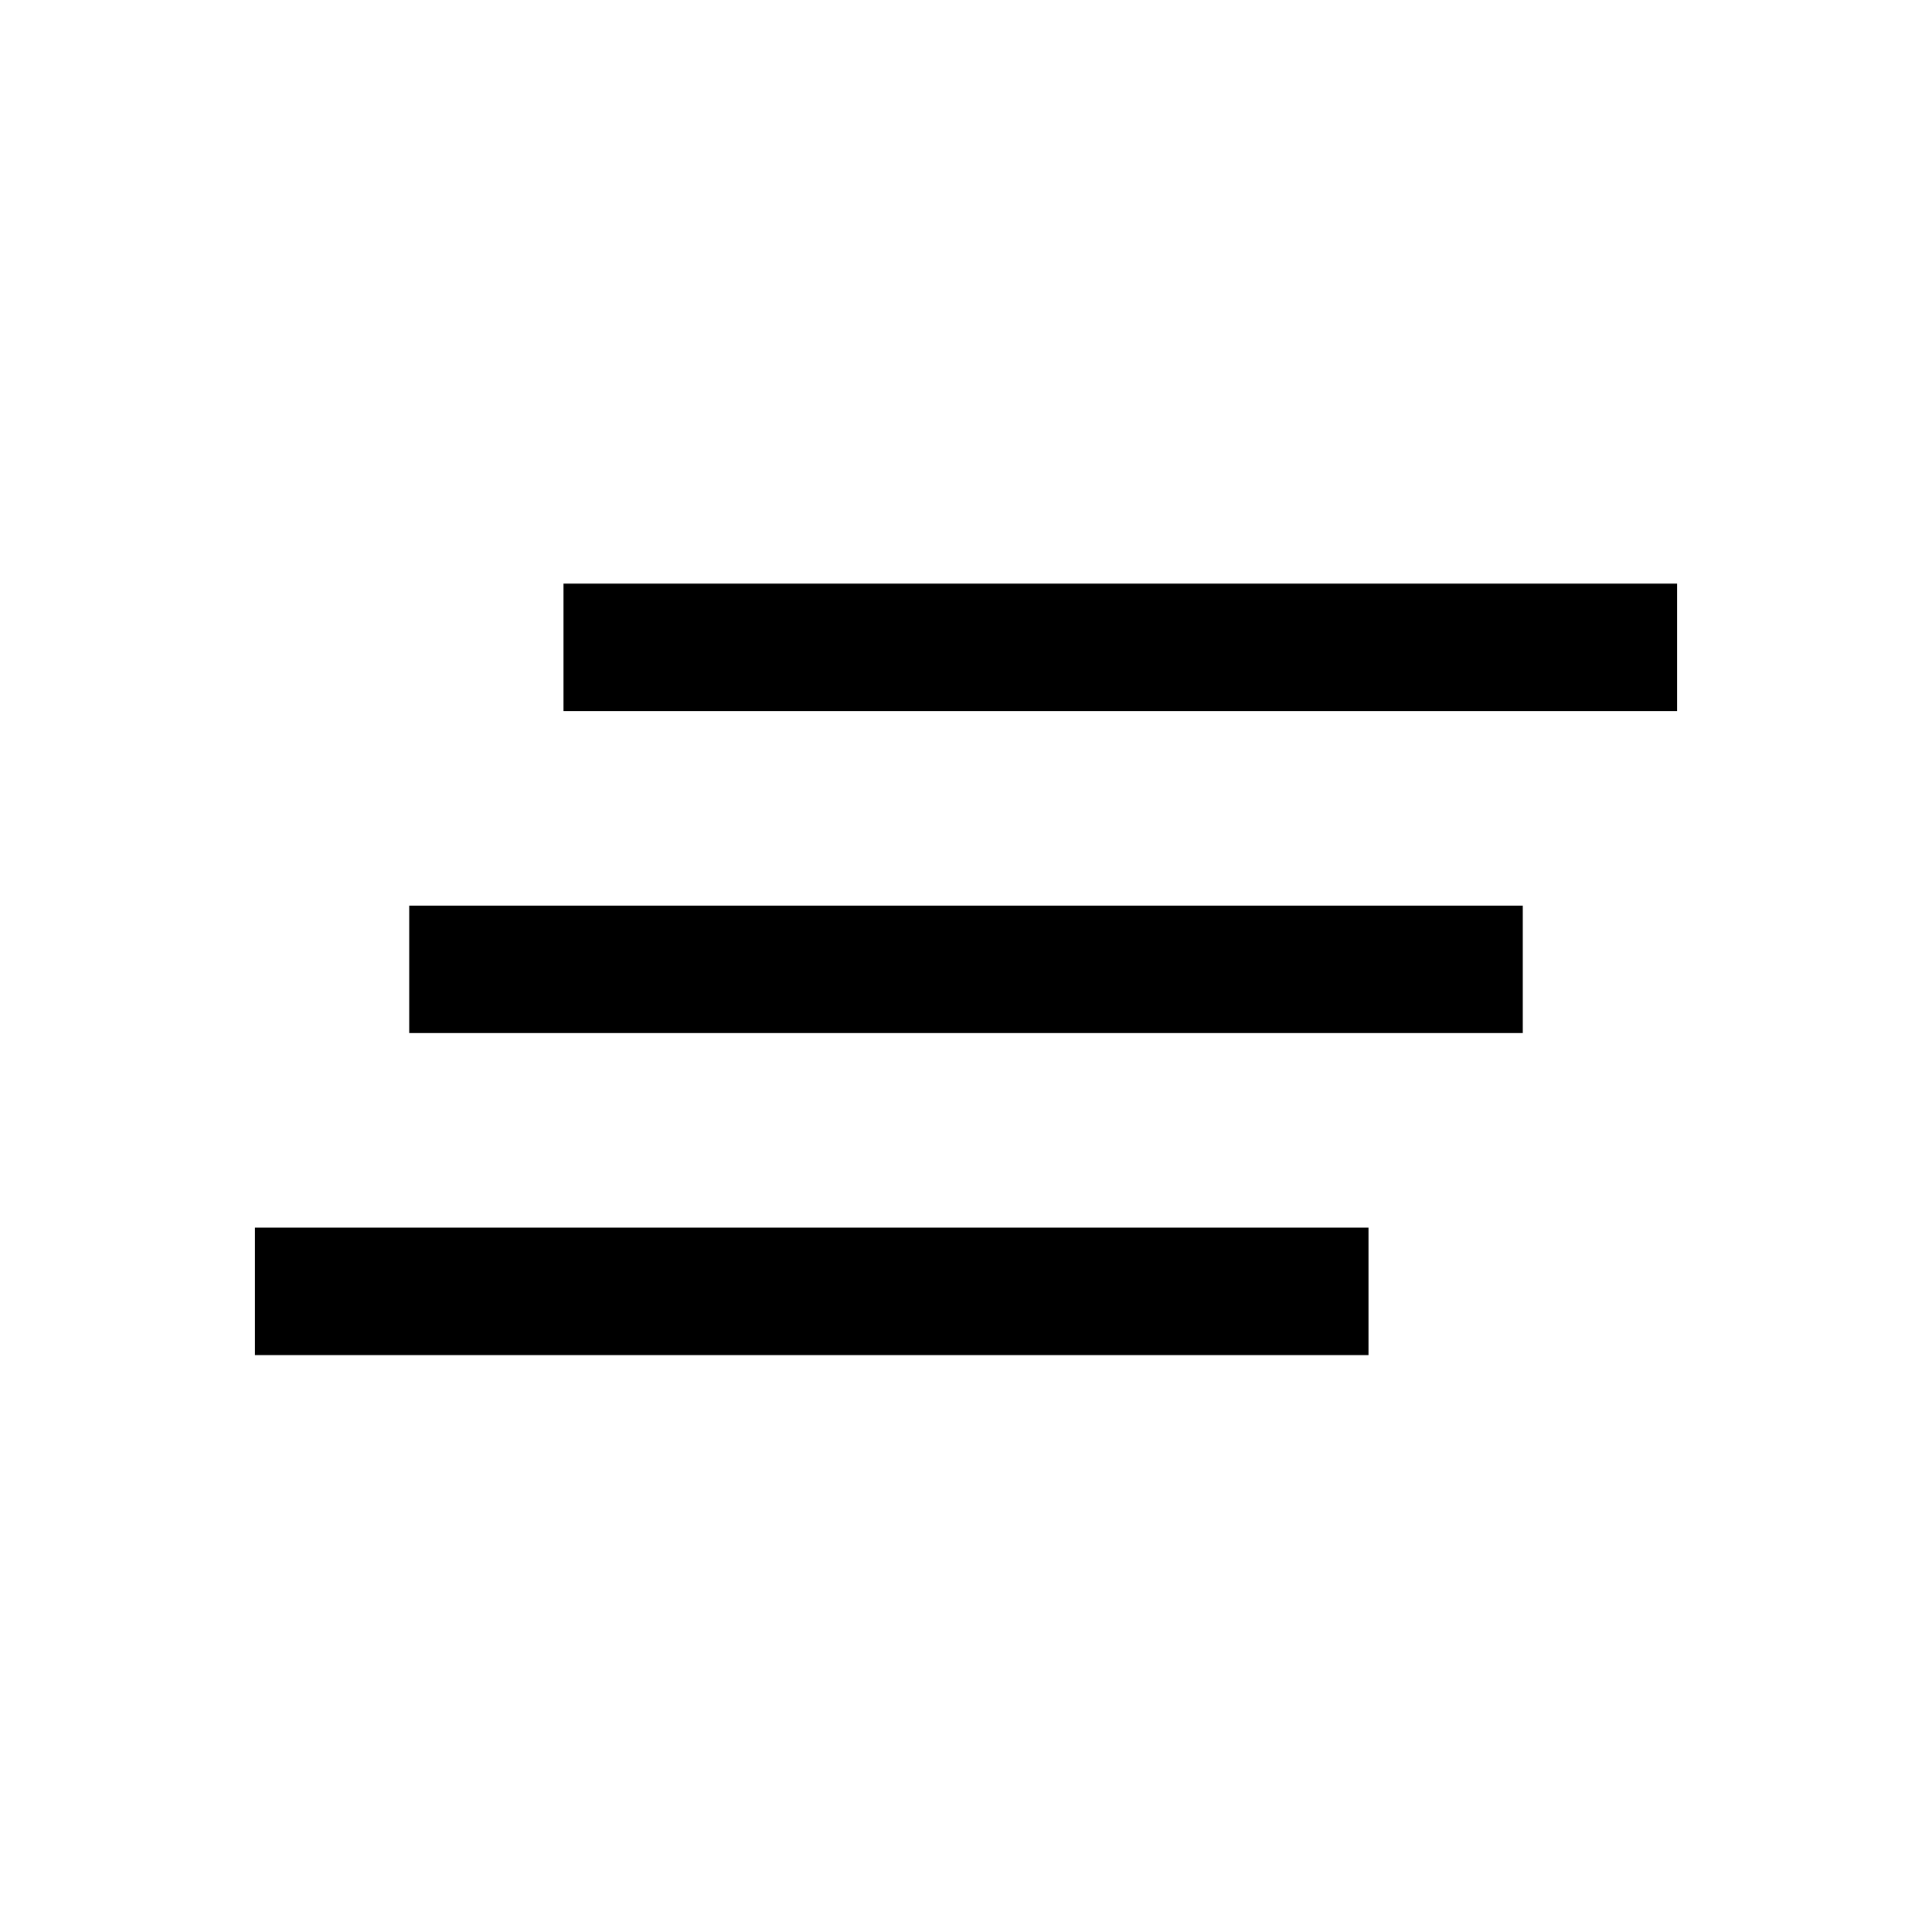 <svg xmlns="http://www.w3.org/2000/svg" height="40" viewBox="0 -960 960 960" width="40"><path d="M126.67-286.67V-350H680v63.33H126.67Zm76.66-160V-510h553.34v63.33H203.33Zm76.67-160V-670h553.33v63.33H280Z"/></svg>